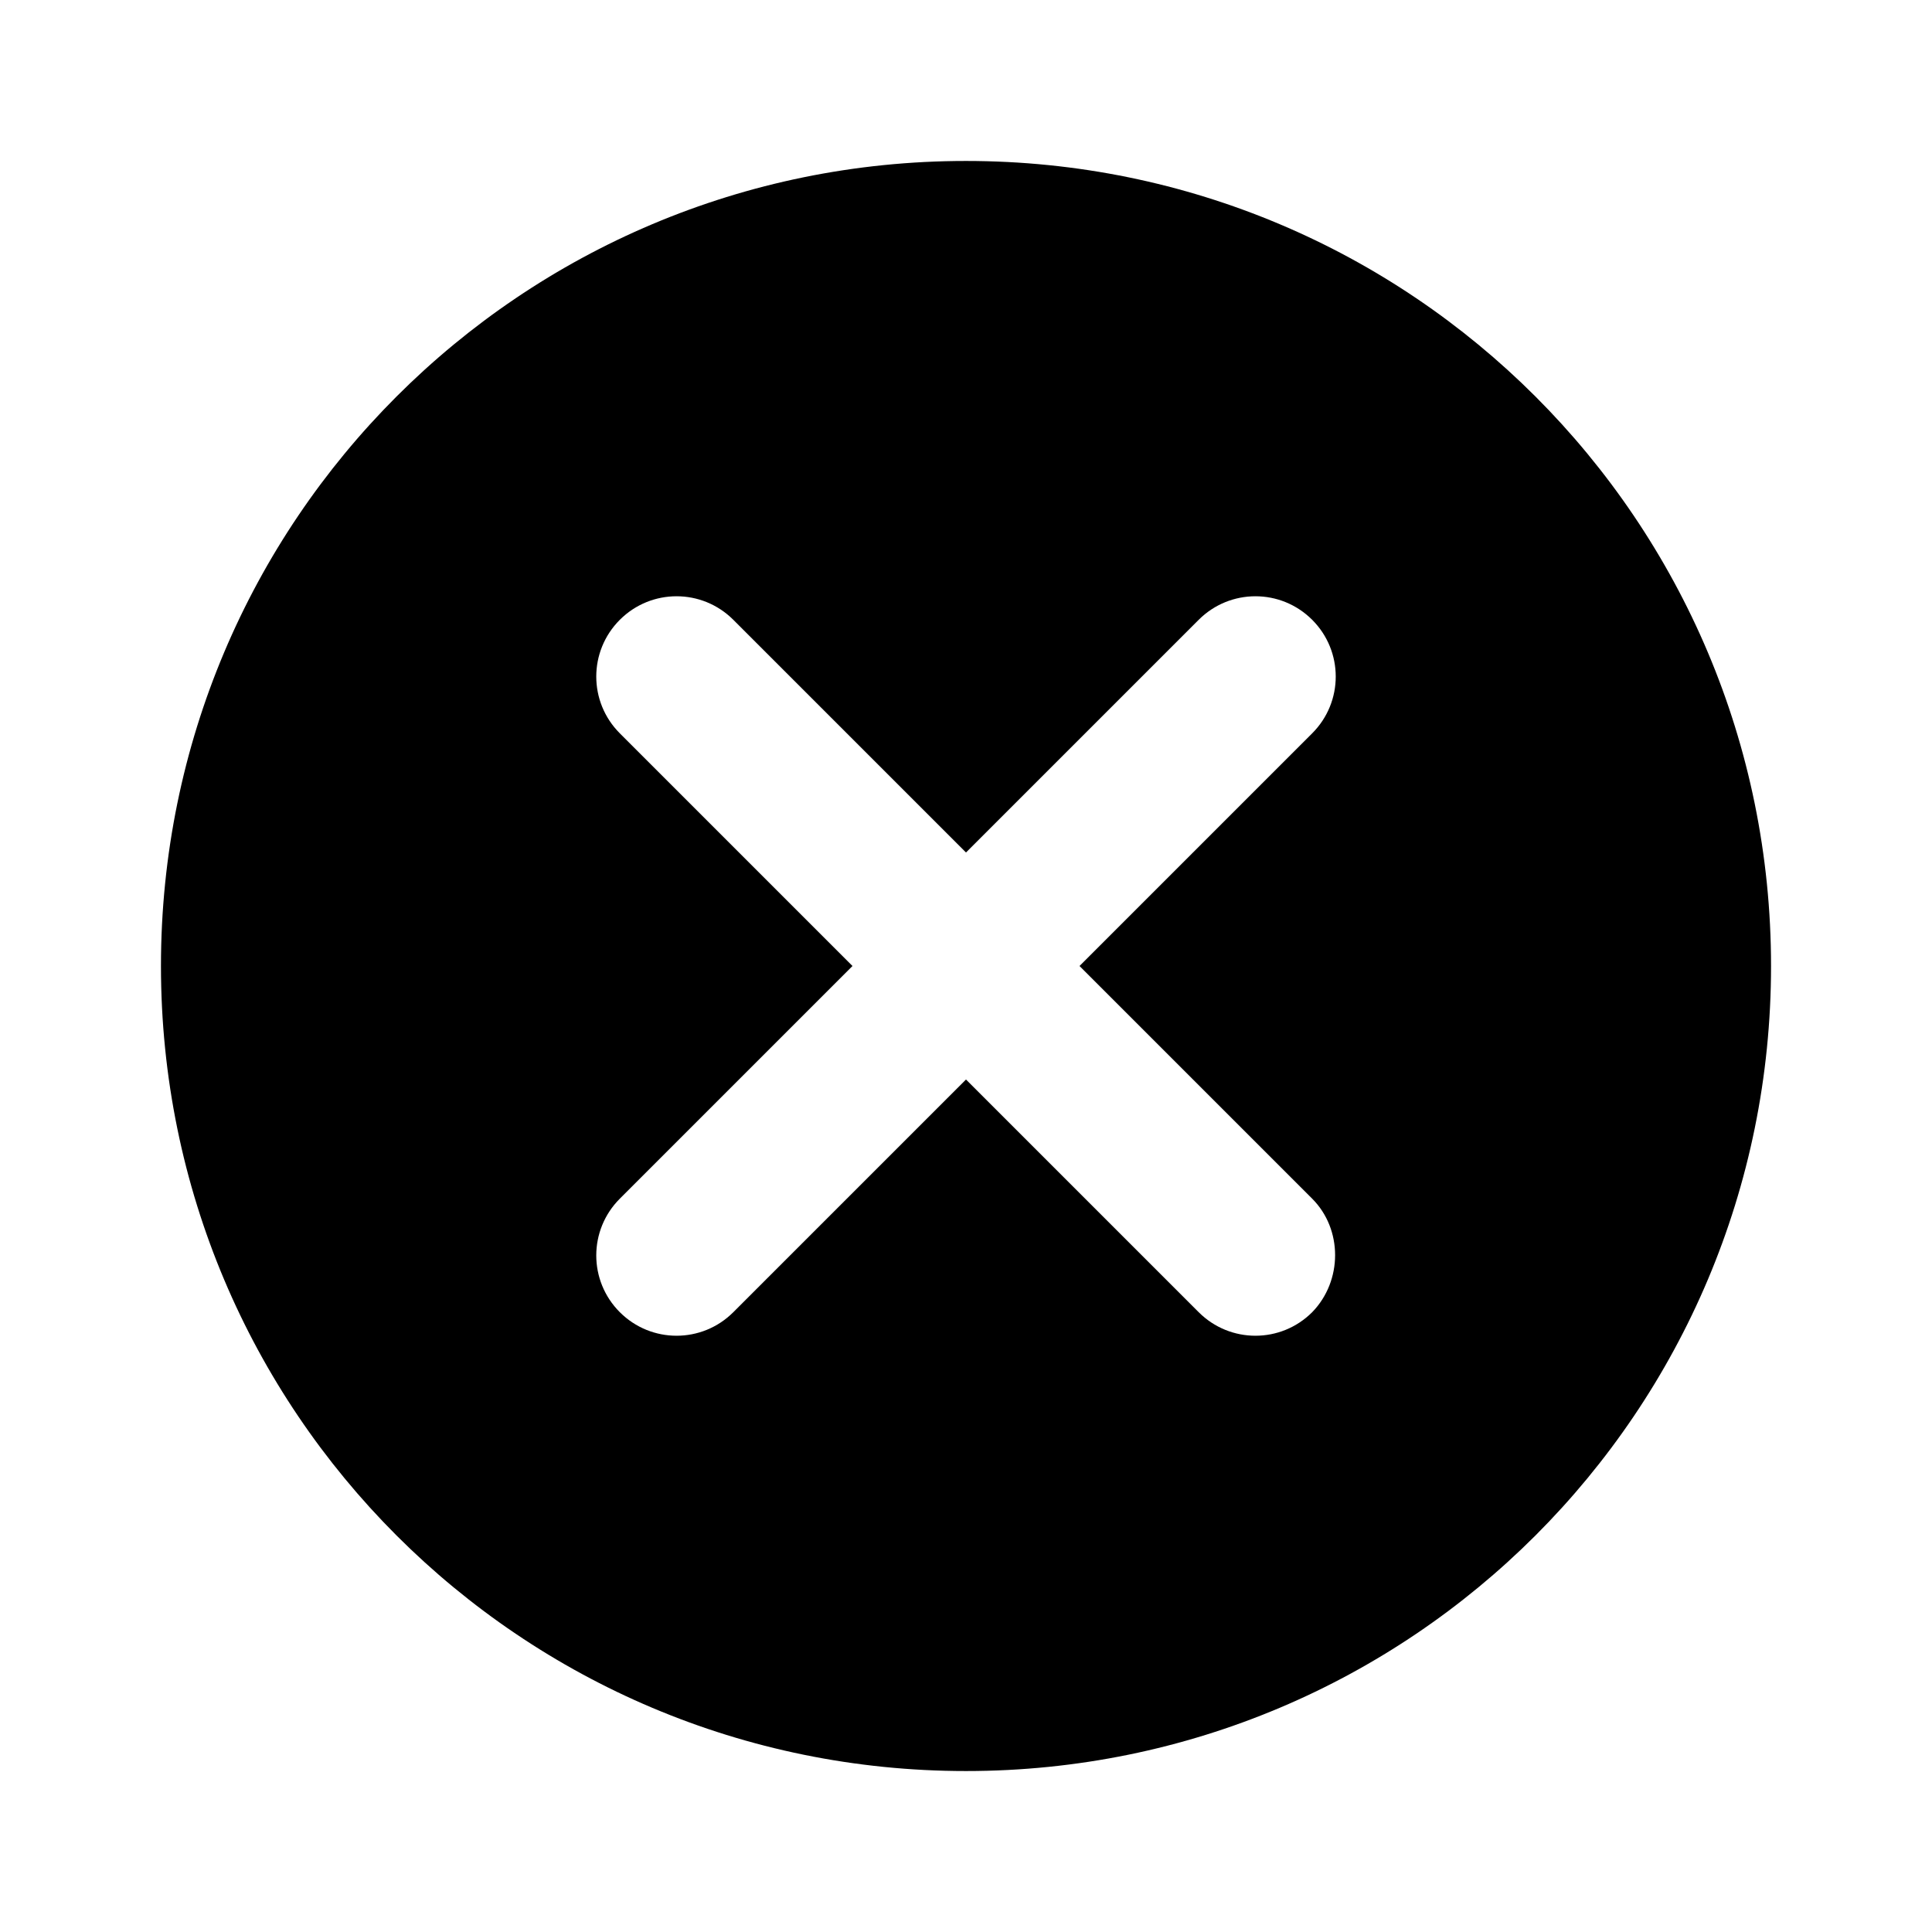 <svg width="16" height="16" viewBox="0 0 16 16" fill="none" xmlns="http://www.w3.org/2000/svg">
  <path d="M8 1.333C4.313 1.333 1.333 4.313 1.333 8C1.333 11.687 4.313 14.667 8 14.667C11.687 14.667 14.667 11.687 14.667 8C14.667 4.313 11.687 1.333 8 1.333ZM10.867 10.867C10.607 11.127 10.187 11.127 9.927 10.867L8 8.94L6.073 10.867C5.813 11.127 5.393 11.127 5.133 10.867C4.873 10.607 4.873 10.187 5.133 9.927L7.06 8L5.133 6.073C4.873 5.813 4.873 5.393 5.133 5.133C5.393 4.873 5.813 4.873 6.073 5.133L8 7.06L9.927 5.133C10.187 4.873 10.607 4.873 10.867 5.133C11.127 5.393 11.127 5.813 10.867 6.073L8.94 8L10.867 9.927C11.12 10.18 11.12 10.607 10.867 10.867Z" fill="black"/>
</svg>
